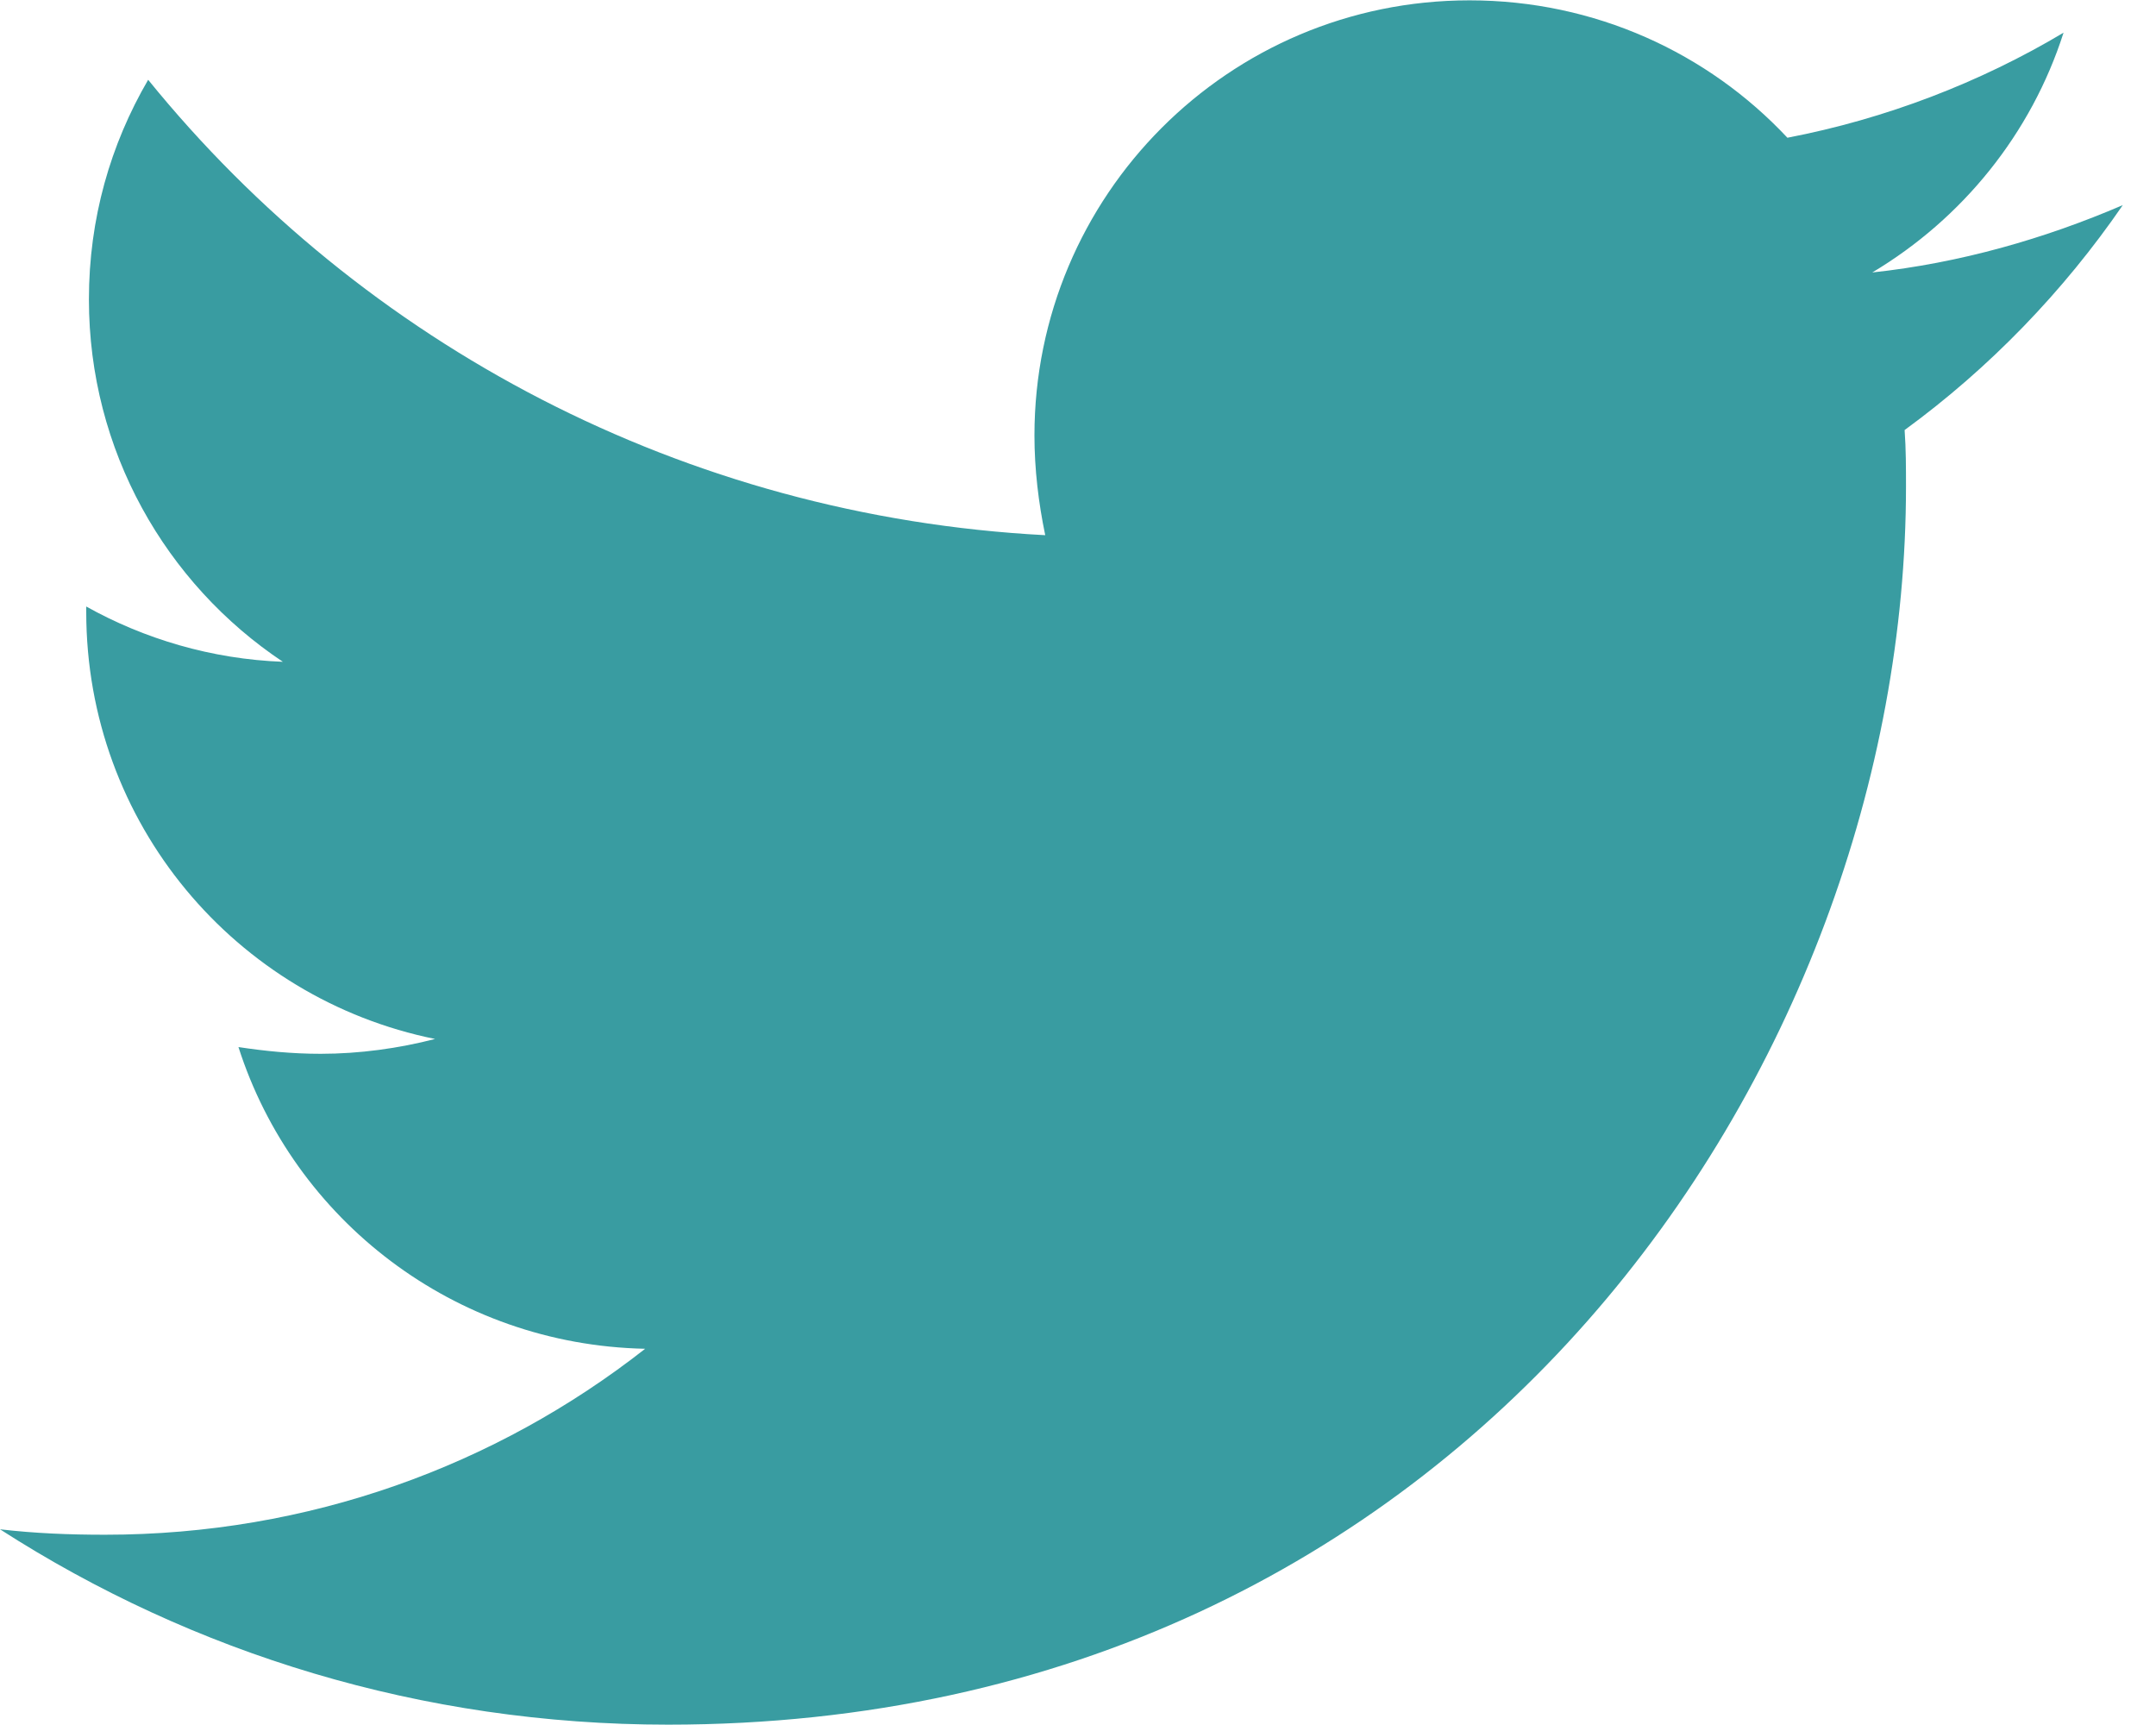 <?xml version="1.0" encoding="UTF-8"?>
<svg width="25px" height="20px" viewBox="0 0 25 20" version="1.1" xmlns="http://www.w3.org/2000/svg" xmlns:xlink="http://www.w3.org/1999/xlink">
    <!-- Generator: Sketch 49.1 (51147) - http://www.bohemiancoding.com/sketch -->
    <title>twitter</title>
    <desc>Created with Sketch.</desc>
    <defs></defs>
    <g id="Social-Share" stroke="none" stroke-width="1" fill="none" fill-rule="evenodd">
        <g id="Desktop" transform="translate(-549, -336)" fill="#399CA1" fill-rule="nonzero">
            <g id="twitter" transform="translate(549, 336)">
                <path d="M22.085,4.986 C22.101,5.205 22.101,5.424 22.101,5.642 C22.101,12.312 17.025,19.996 7.747,19.996 C4.889,19.996 2.234,19.168 0,17.731 C0.406,17.778 0.797,17.794 1.218,17.794 C3.577,17.794 5.748,16.997 7.481,15.638 C5.264,15.592 3.405,14.139 2.765,12.14 C3.077,12.187 3.389,12.218 3.717,12.218 C4.17,12.218 4.623,12.155 5.045,12.046 C2.733,11.578 1,9.547 1,7.095 L1,7.032 C1.671,7.407 2.452,7.642 3.28,7.673 C1.921,6.767 1.031,5.221 1.031,3.471 C1.031,2.534 1.281,1.675 1.718,0.925 C4.201,3.987 7.934,5.986 12.12,6.205 C12.042,5.83 11.995,5.439 11.995,5.049 C11.995,2.269 14.244,0.004 17.04,0.004 C18.493,0.004 19.805,0.613 20.726,1.597 C21.866,1.378 22.96,0.957 23.928,0.379 C23.553,1.55 22.757,2.534 21.71,3.159 C22.725,3.05 23.709,2.768 24.615,2.378 C23.928,3.378 23.069,4.268 22.085,4.986 Z" id="Shape"></path>
            </g>
        </g>
    </g>
</svg>